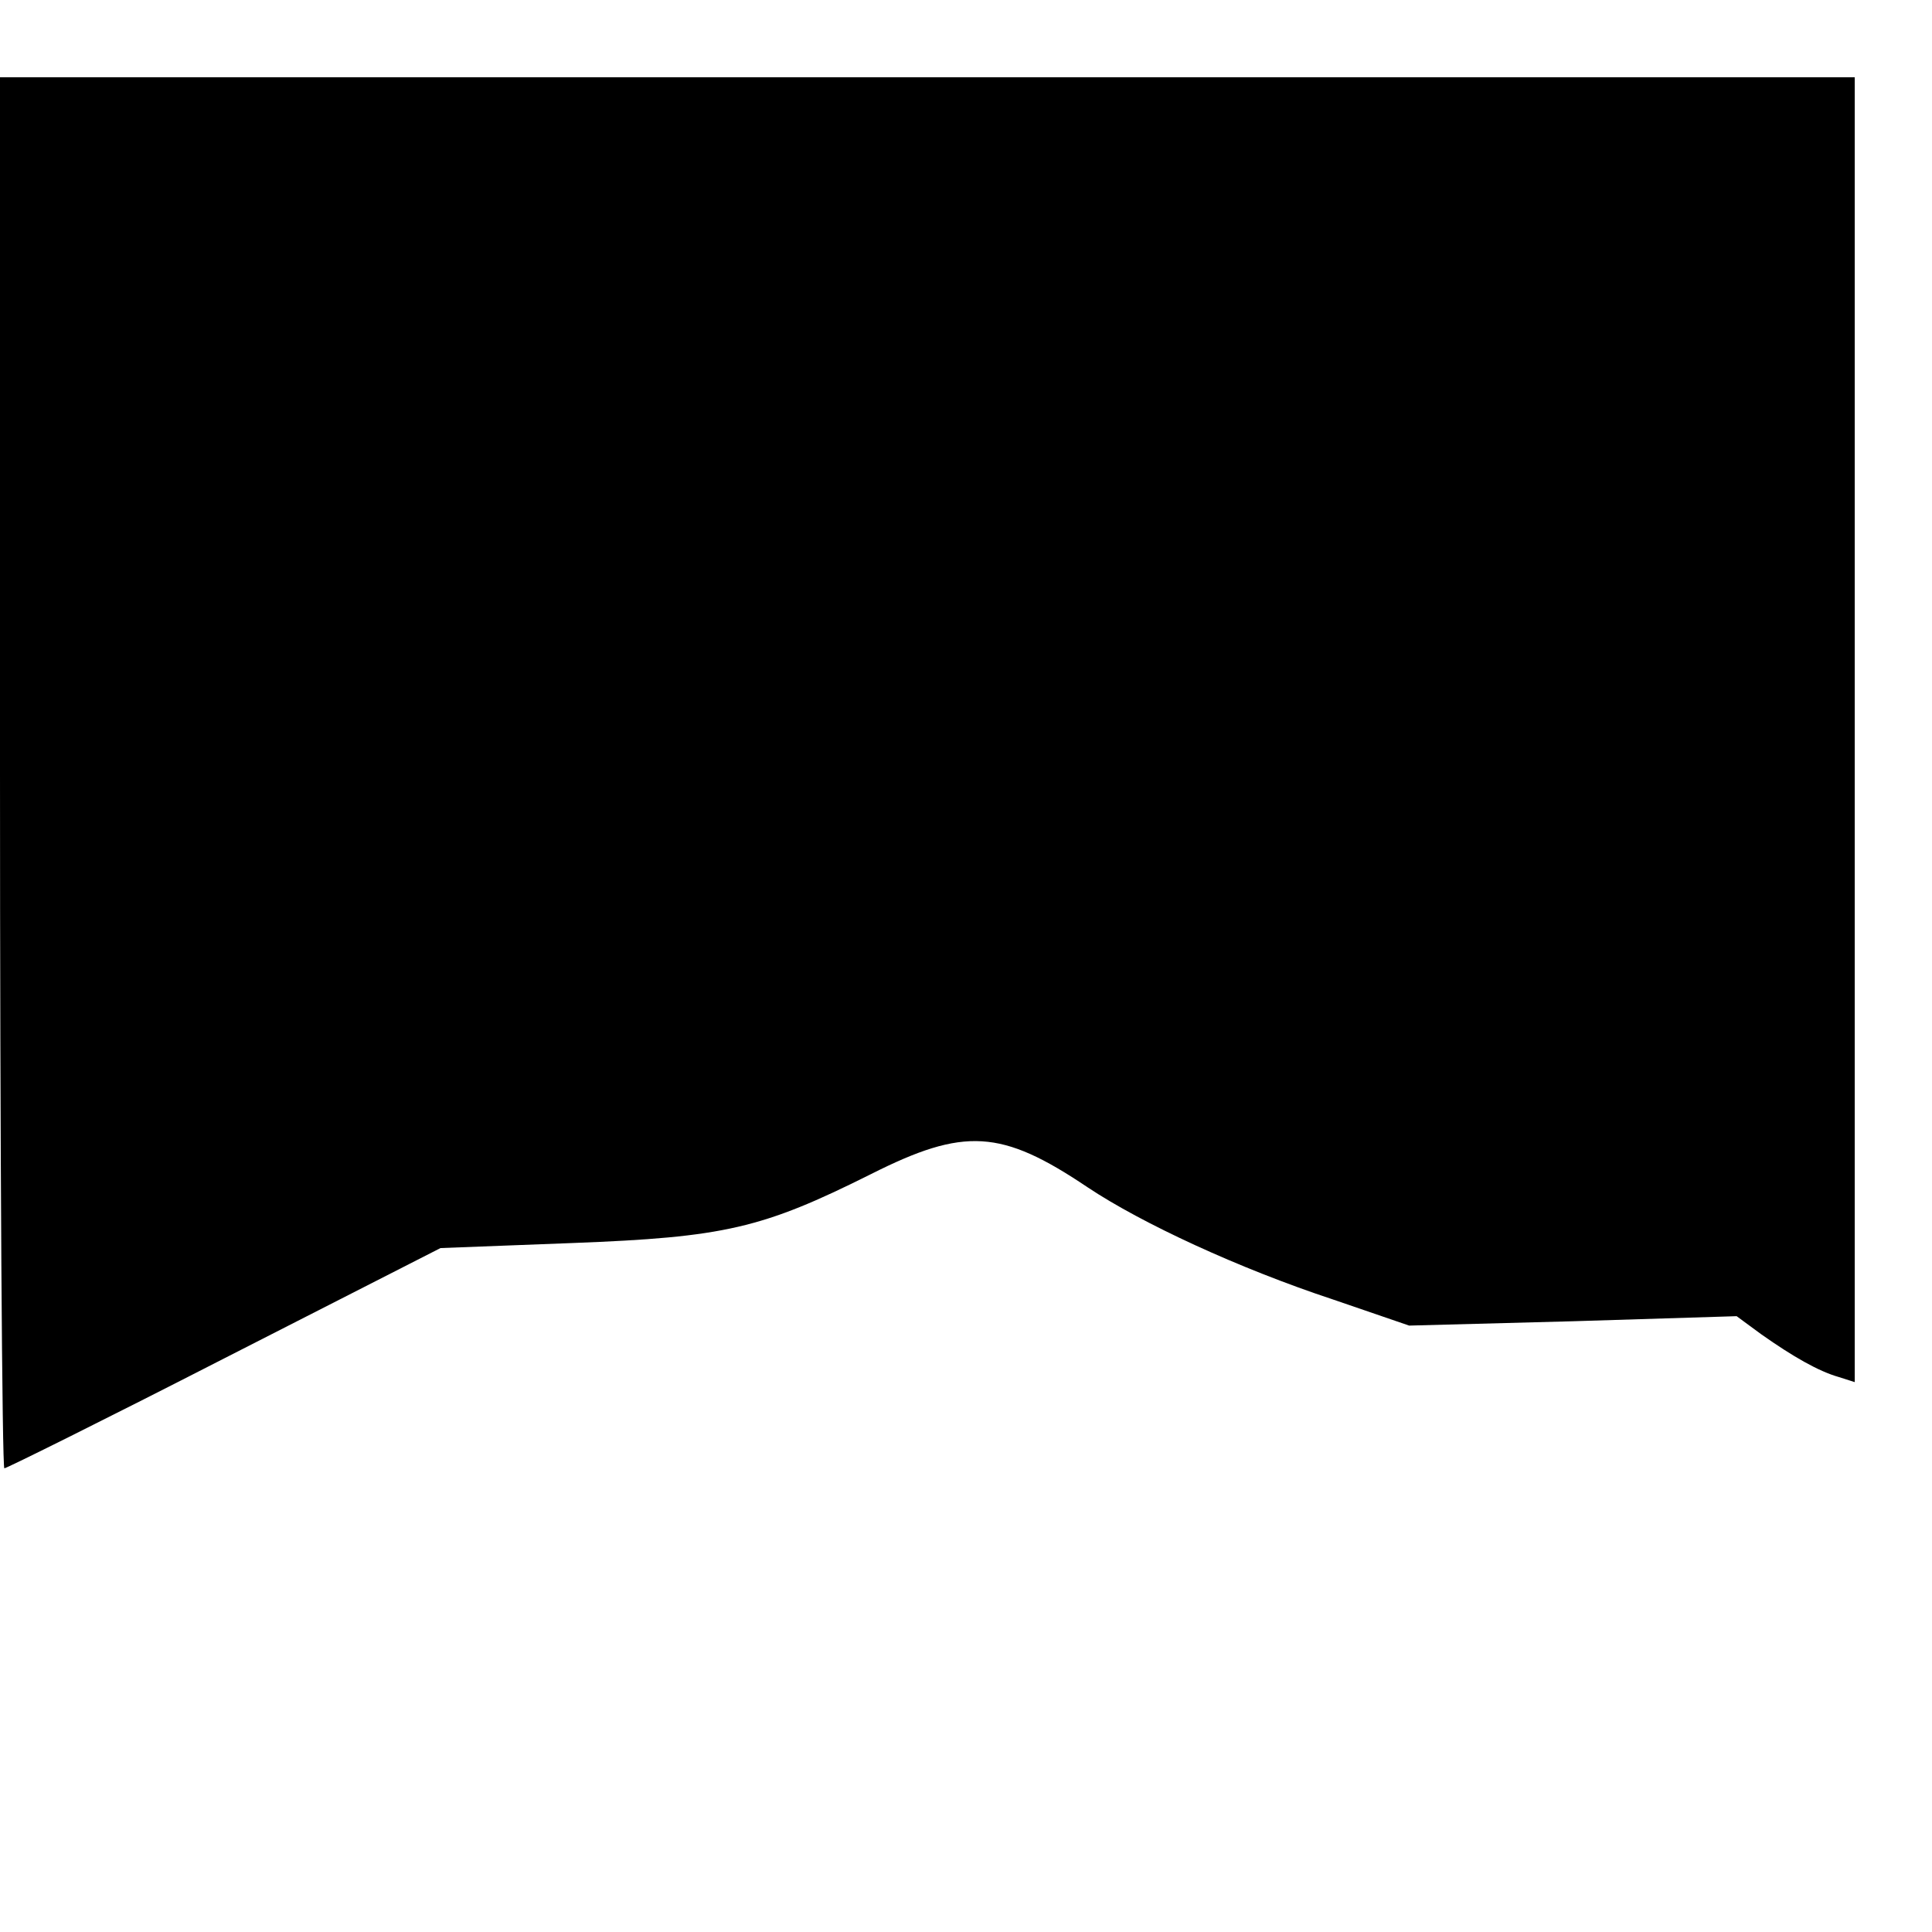 <?xml version="1.0" standalone="no"?>
<!DOCTYPE svg PUBLIC "-//W3C//DTD SVG 20010904//EN"
 "http://www.w3.org/TR/2001/REC-SVG-20010904/DTD/svg10.dtd">
<svg version="1.0" xmlns="http://www.w3.org/2000/svg"
 width="16pt" height="16pt" viewBox="0 0 16 16"
 preserveAspectRatio="xMidYMid meet">
<g transform="translate(0,16) scale(0.006,-0.006)"
fill="#000000" stroke="none">
<path d="M0 1600 c0 -528 3 -960 6 -960 3 0 140 68 304 152 l298 152 183 7
c209 8 261 20 411 95 129 65 180 62 299 -18 75 -50 209 -112 339 -155 l105
-36 226 6 226 7 34 -25 c44 -31 79 -51 107 -59 l22 -7 0 900 0 901 -1280 0
-1280 0 0 -960z"/>
</g>
</svg>

